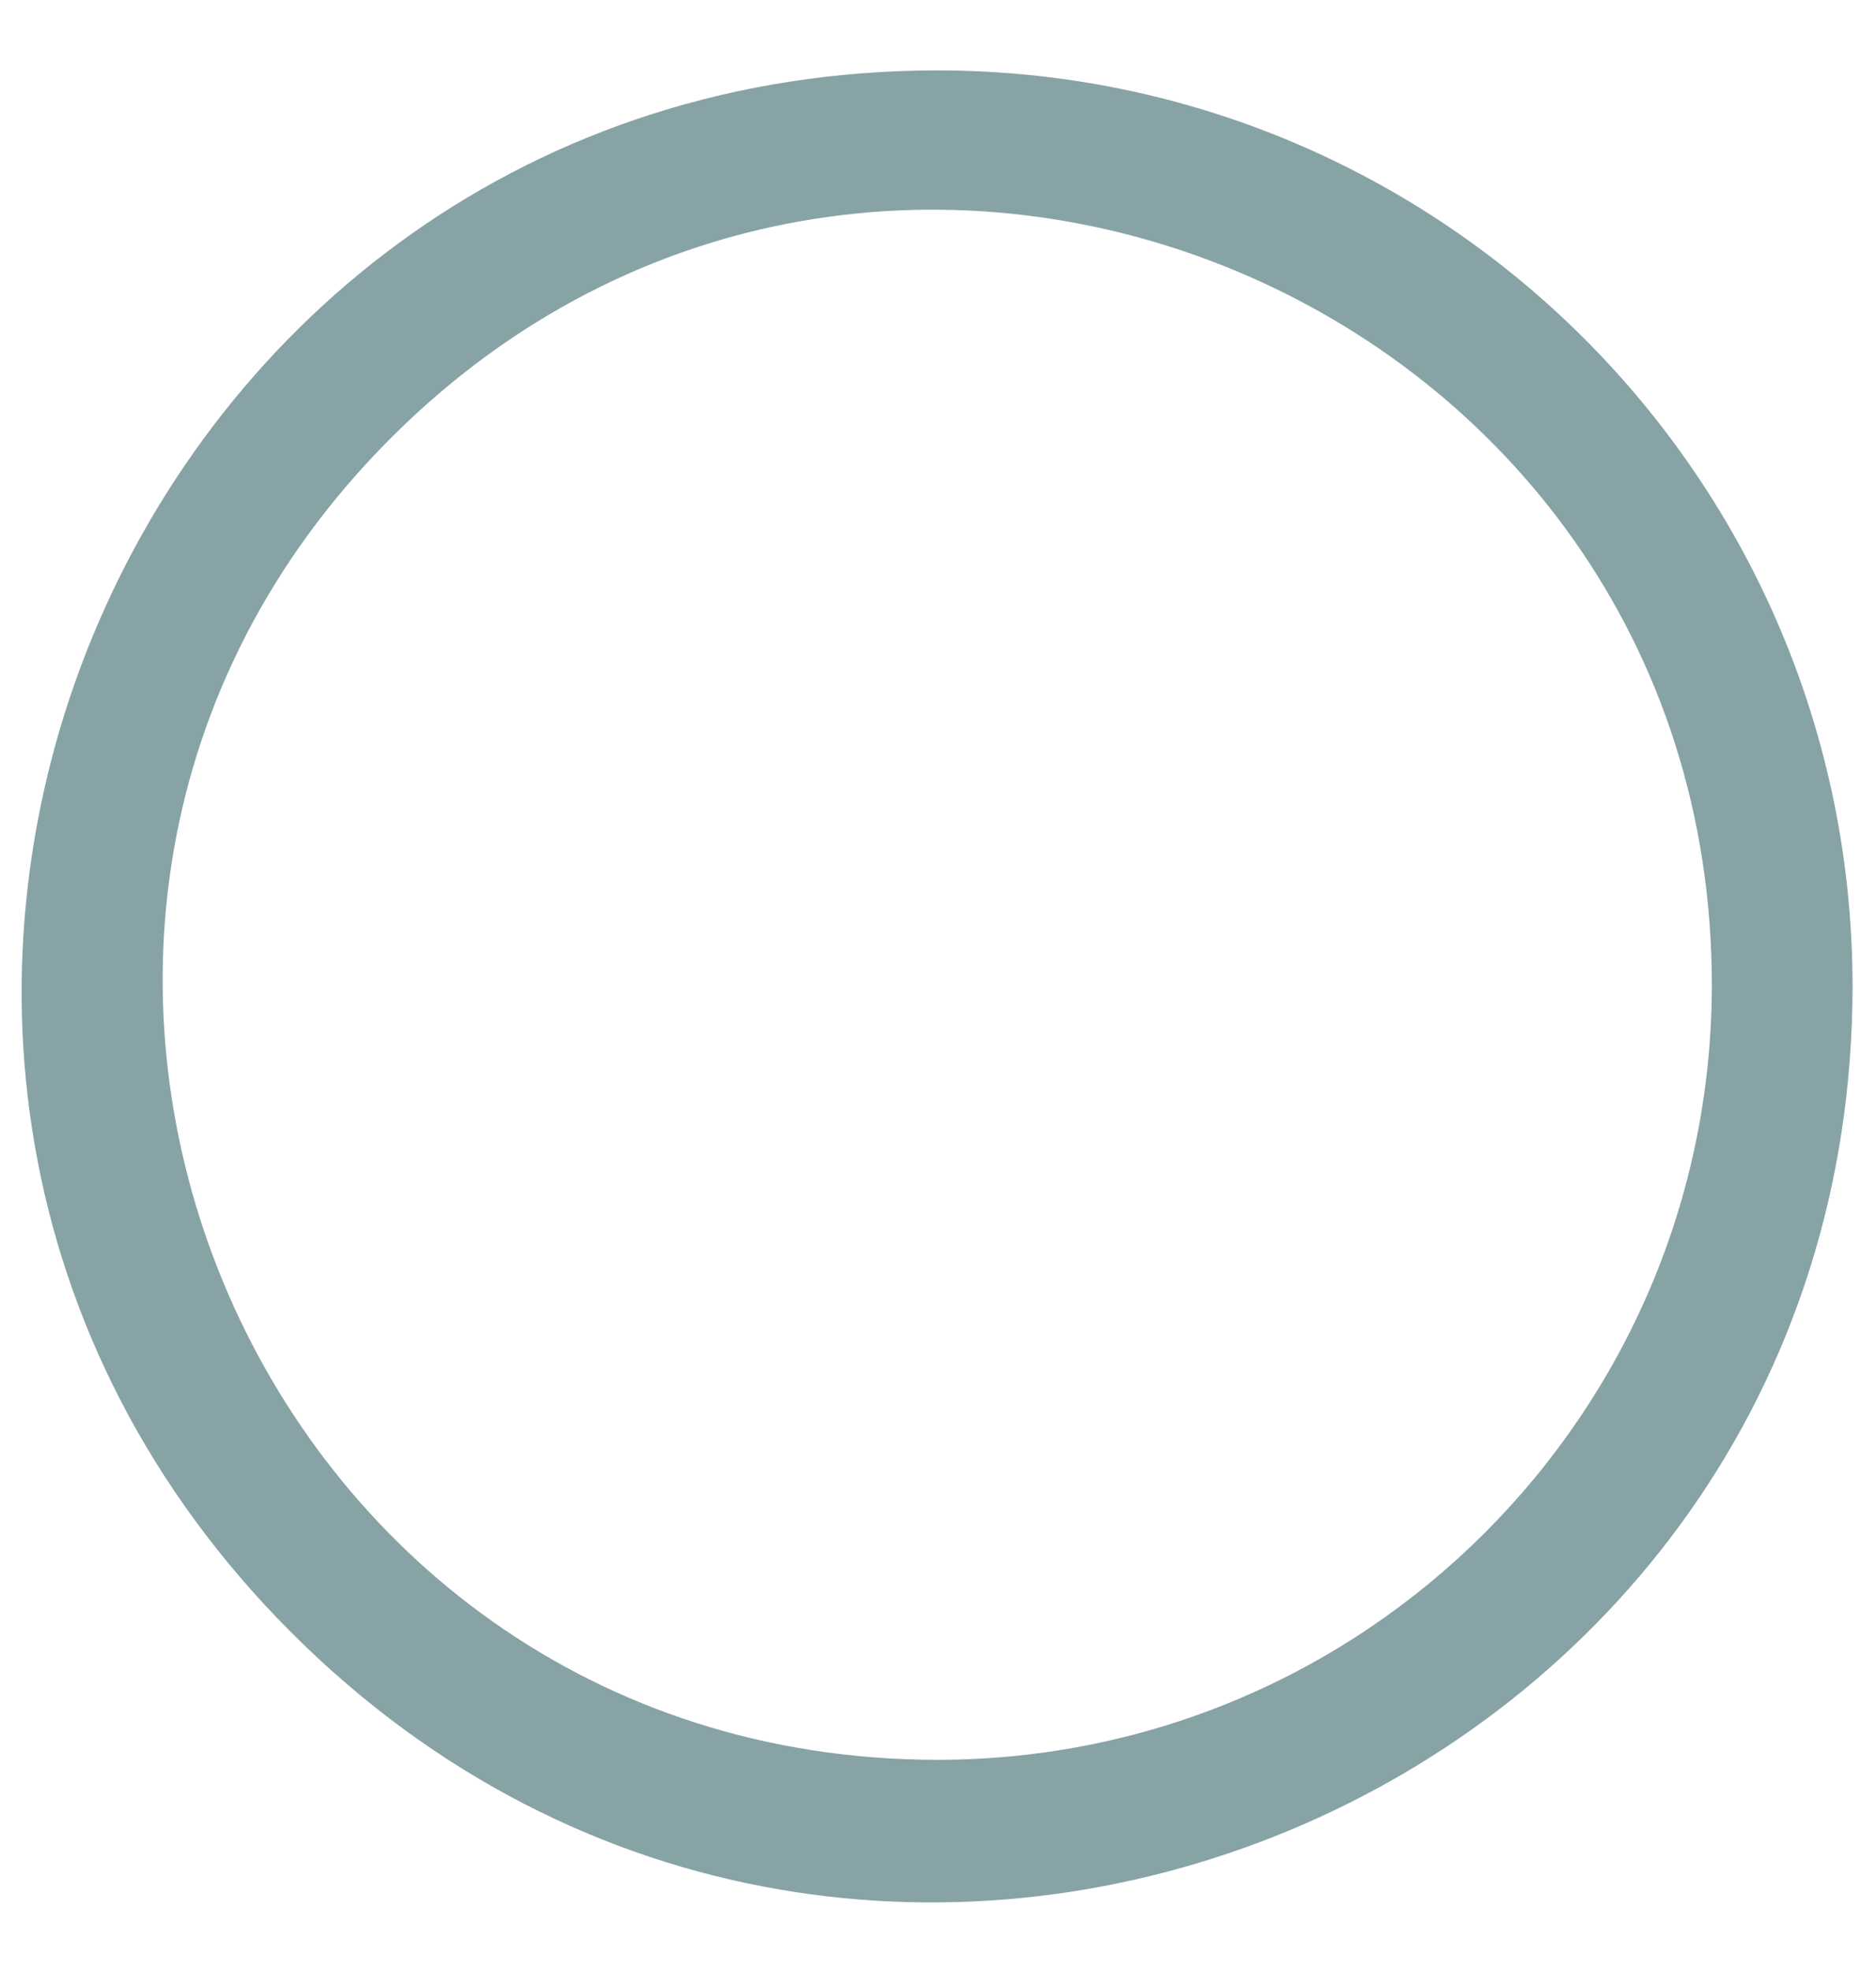 <?xml version="1.0" encoding="UTF-8" standalone="no"?>
<svg width="20" height="21" fill="none" viewBox="0 0 20 21" version="1.1" id="svg4" sodipodi:docname="icon-radio-unselected.svg" inkscape:version="1.1.1 (3bf5ae0d25, 2021-09-20)" xmlns:inkscape="http://www.inkscape.org/namespaces/inkscape" xmlns:sodipodi="http://sodipodi.sourceforge.net/DTD/sodipodi-0.dtd" xmlns="http://www.w3.org/2000/svg" xmlns:svg="http://www.w3.org/2000/svg"><defs id="defs8" /><sodipodi:namedview id="namedview6" pagecolor="#ffffff" bordercolor="#666666" borderopacity="1.0" inkscape:pageshadow="2" inkscape:pageopacity="0.0" inkscape:pagecheckerboard="0" showgrid="false" inkscape:zoom="39.238095" inkscape:cx="10.003034" inkscape:cy="10.487257" inkscape:window-width="1920" inkscape:window-height="1009" inkscape:window-x="-8" inkscape:window-y="-8" inkscape:window-maximized="1" inkscape:current-layer="svg4" /><path fill="#0c7d69" d="M 10,0.75 C 1.313,0.75 -3.036,11.252 3.106,17.394 9.248,23.536 19.75,19.187 19.75,10.5 19.744,5.118 15.382,0.756 10,0.75 Z m 0,18 C 2.65,18.75 -1.03,9.864 4.167,4.667 9.364,-0.53 18.25,3.15 18.25,10.5 18.244,15.054 14.554,18.744 10,18.75 Z" id="path2" sodipodi:nodetypes="cscccscc" style="fill:#87a3a6;fill-opacity:1" /></svg>
